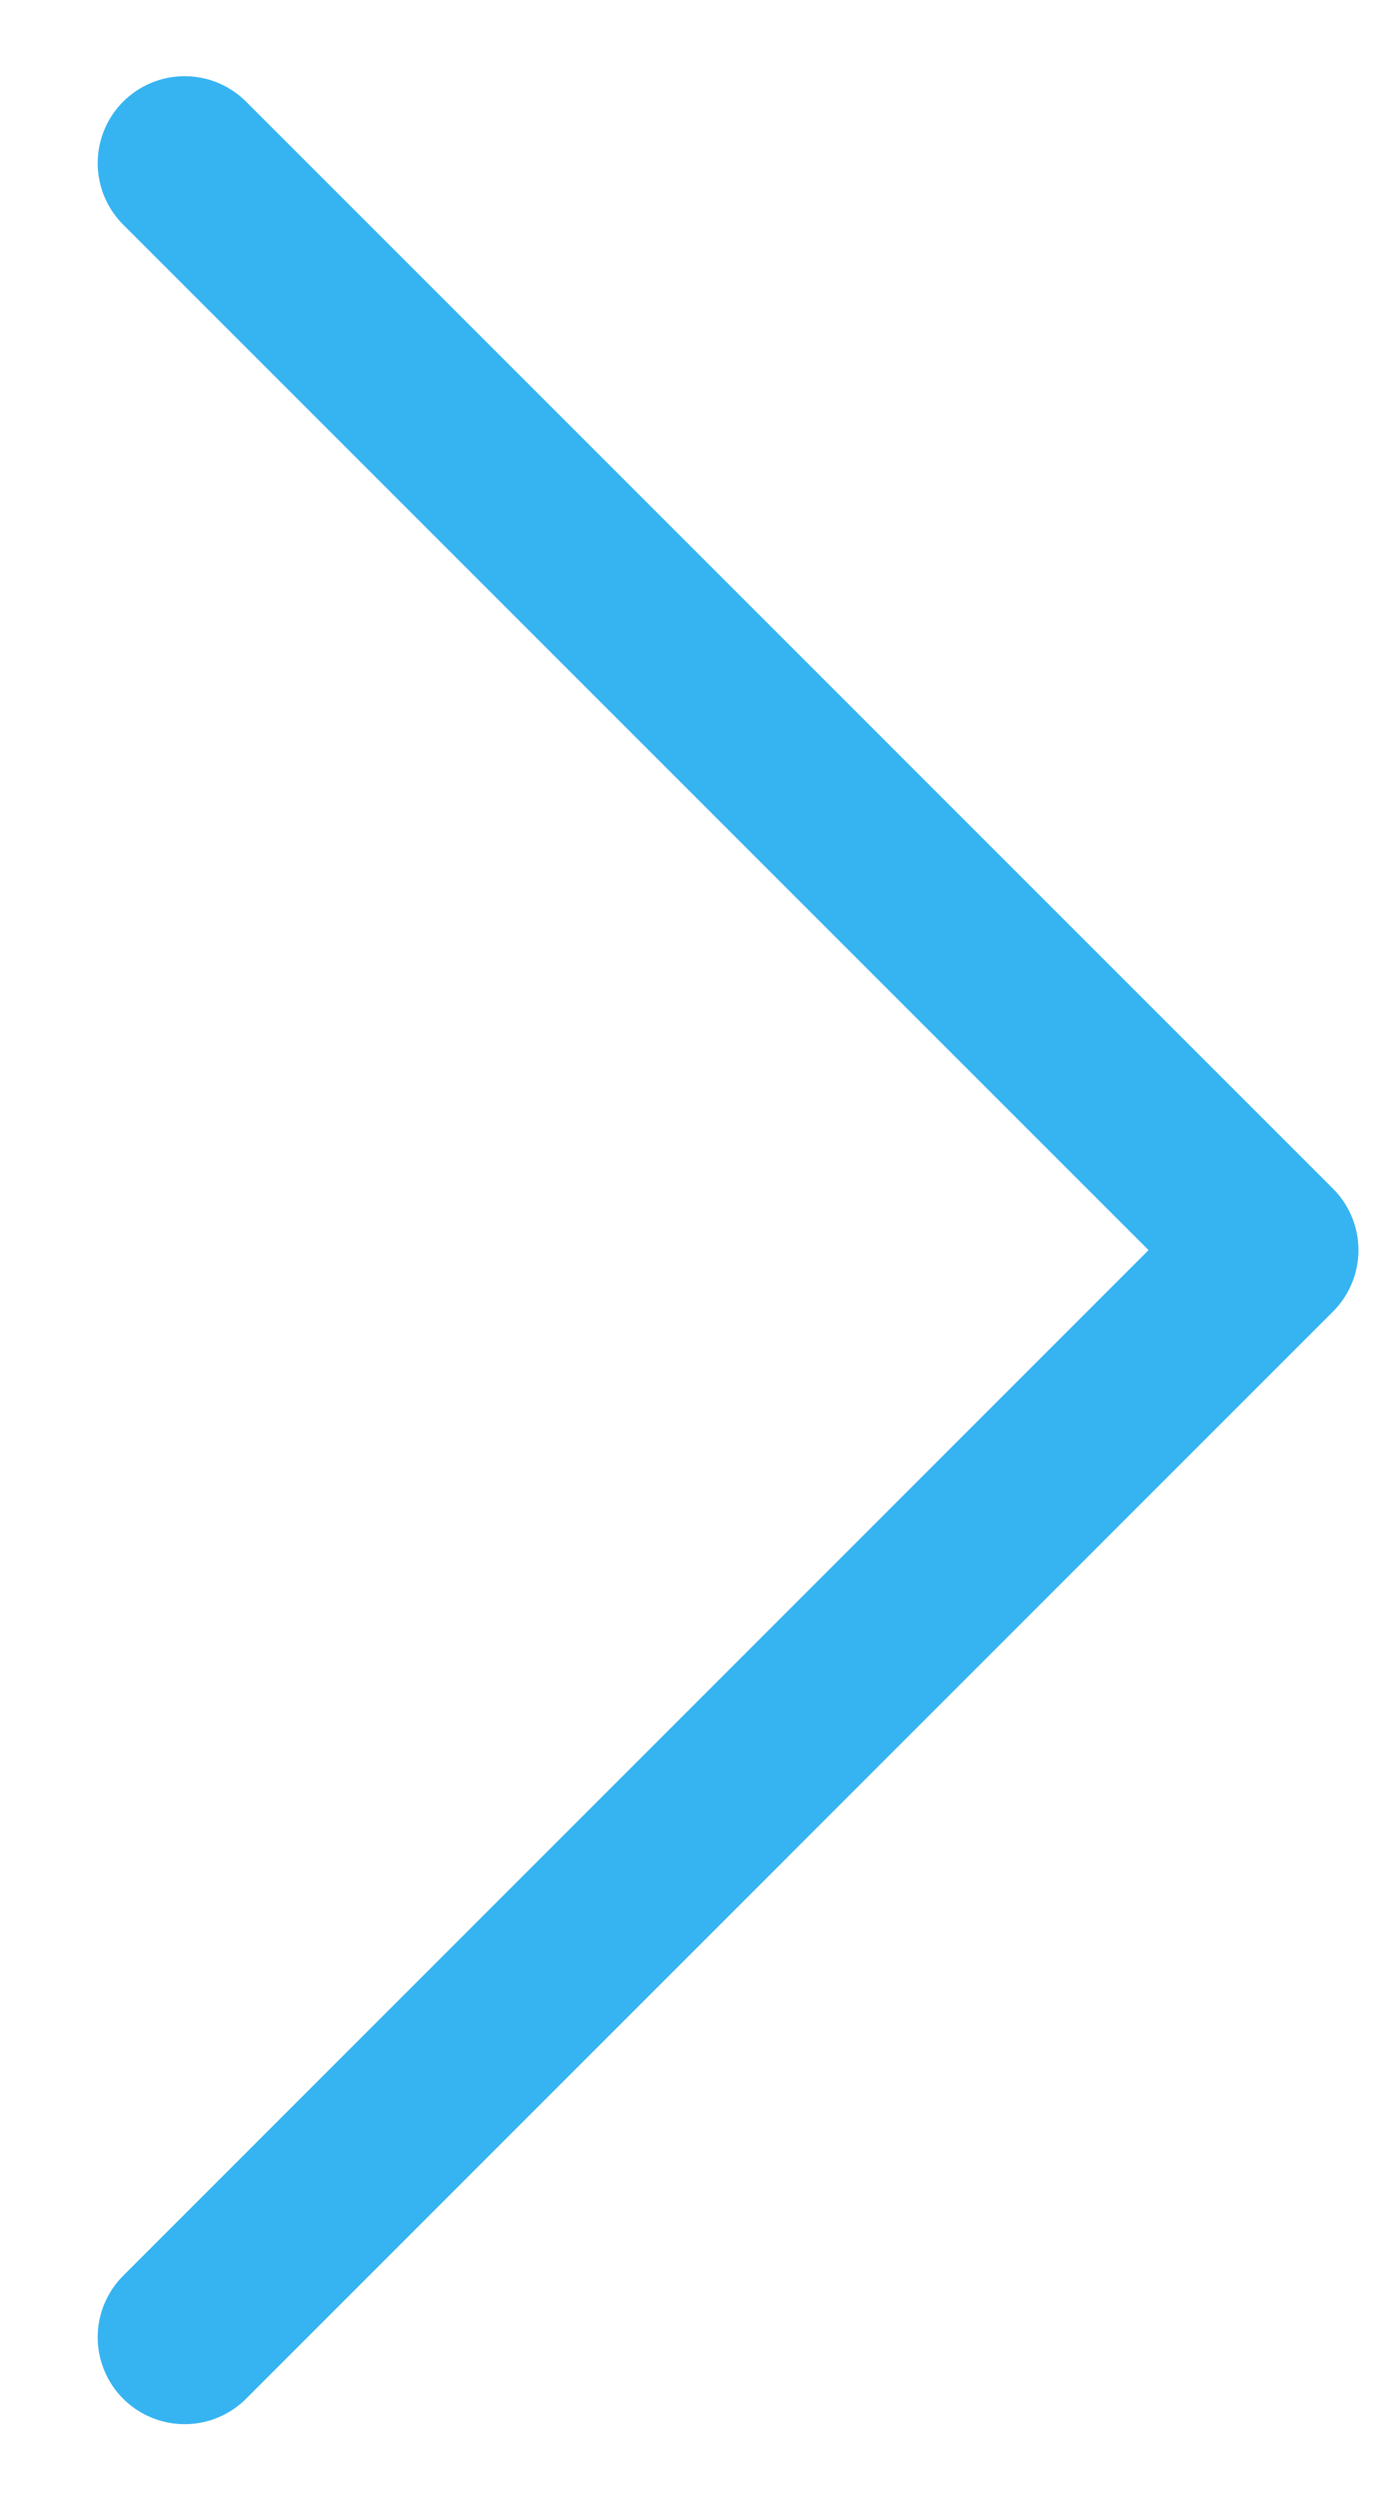 <svg width="11" height="20" viewBox="0 0 11 20" fill="none" xmlns="http://www.w3.org/2000/svg">
<path d="M1.477 1.305L10.172 10L1.477 18.696" stroke="#36B4F1" stroke-width="1.391" stroke-linecap="round" stroke-linejoin="round"/>
</svg>
